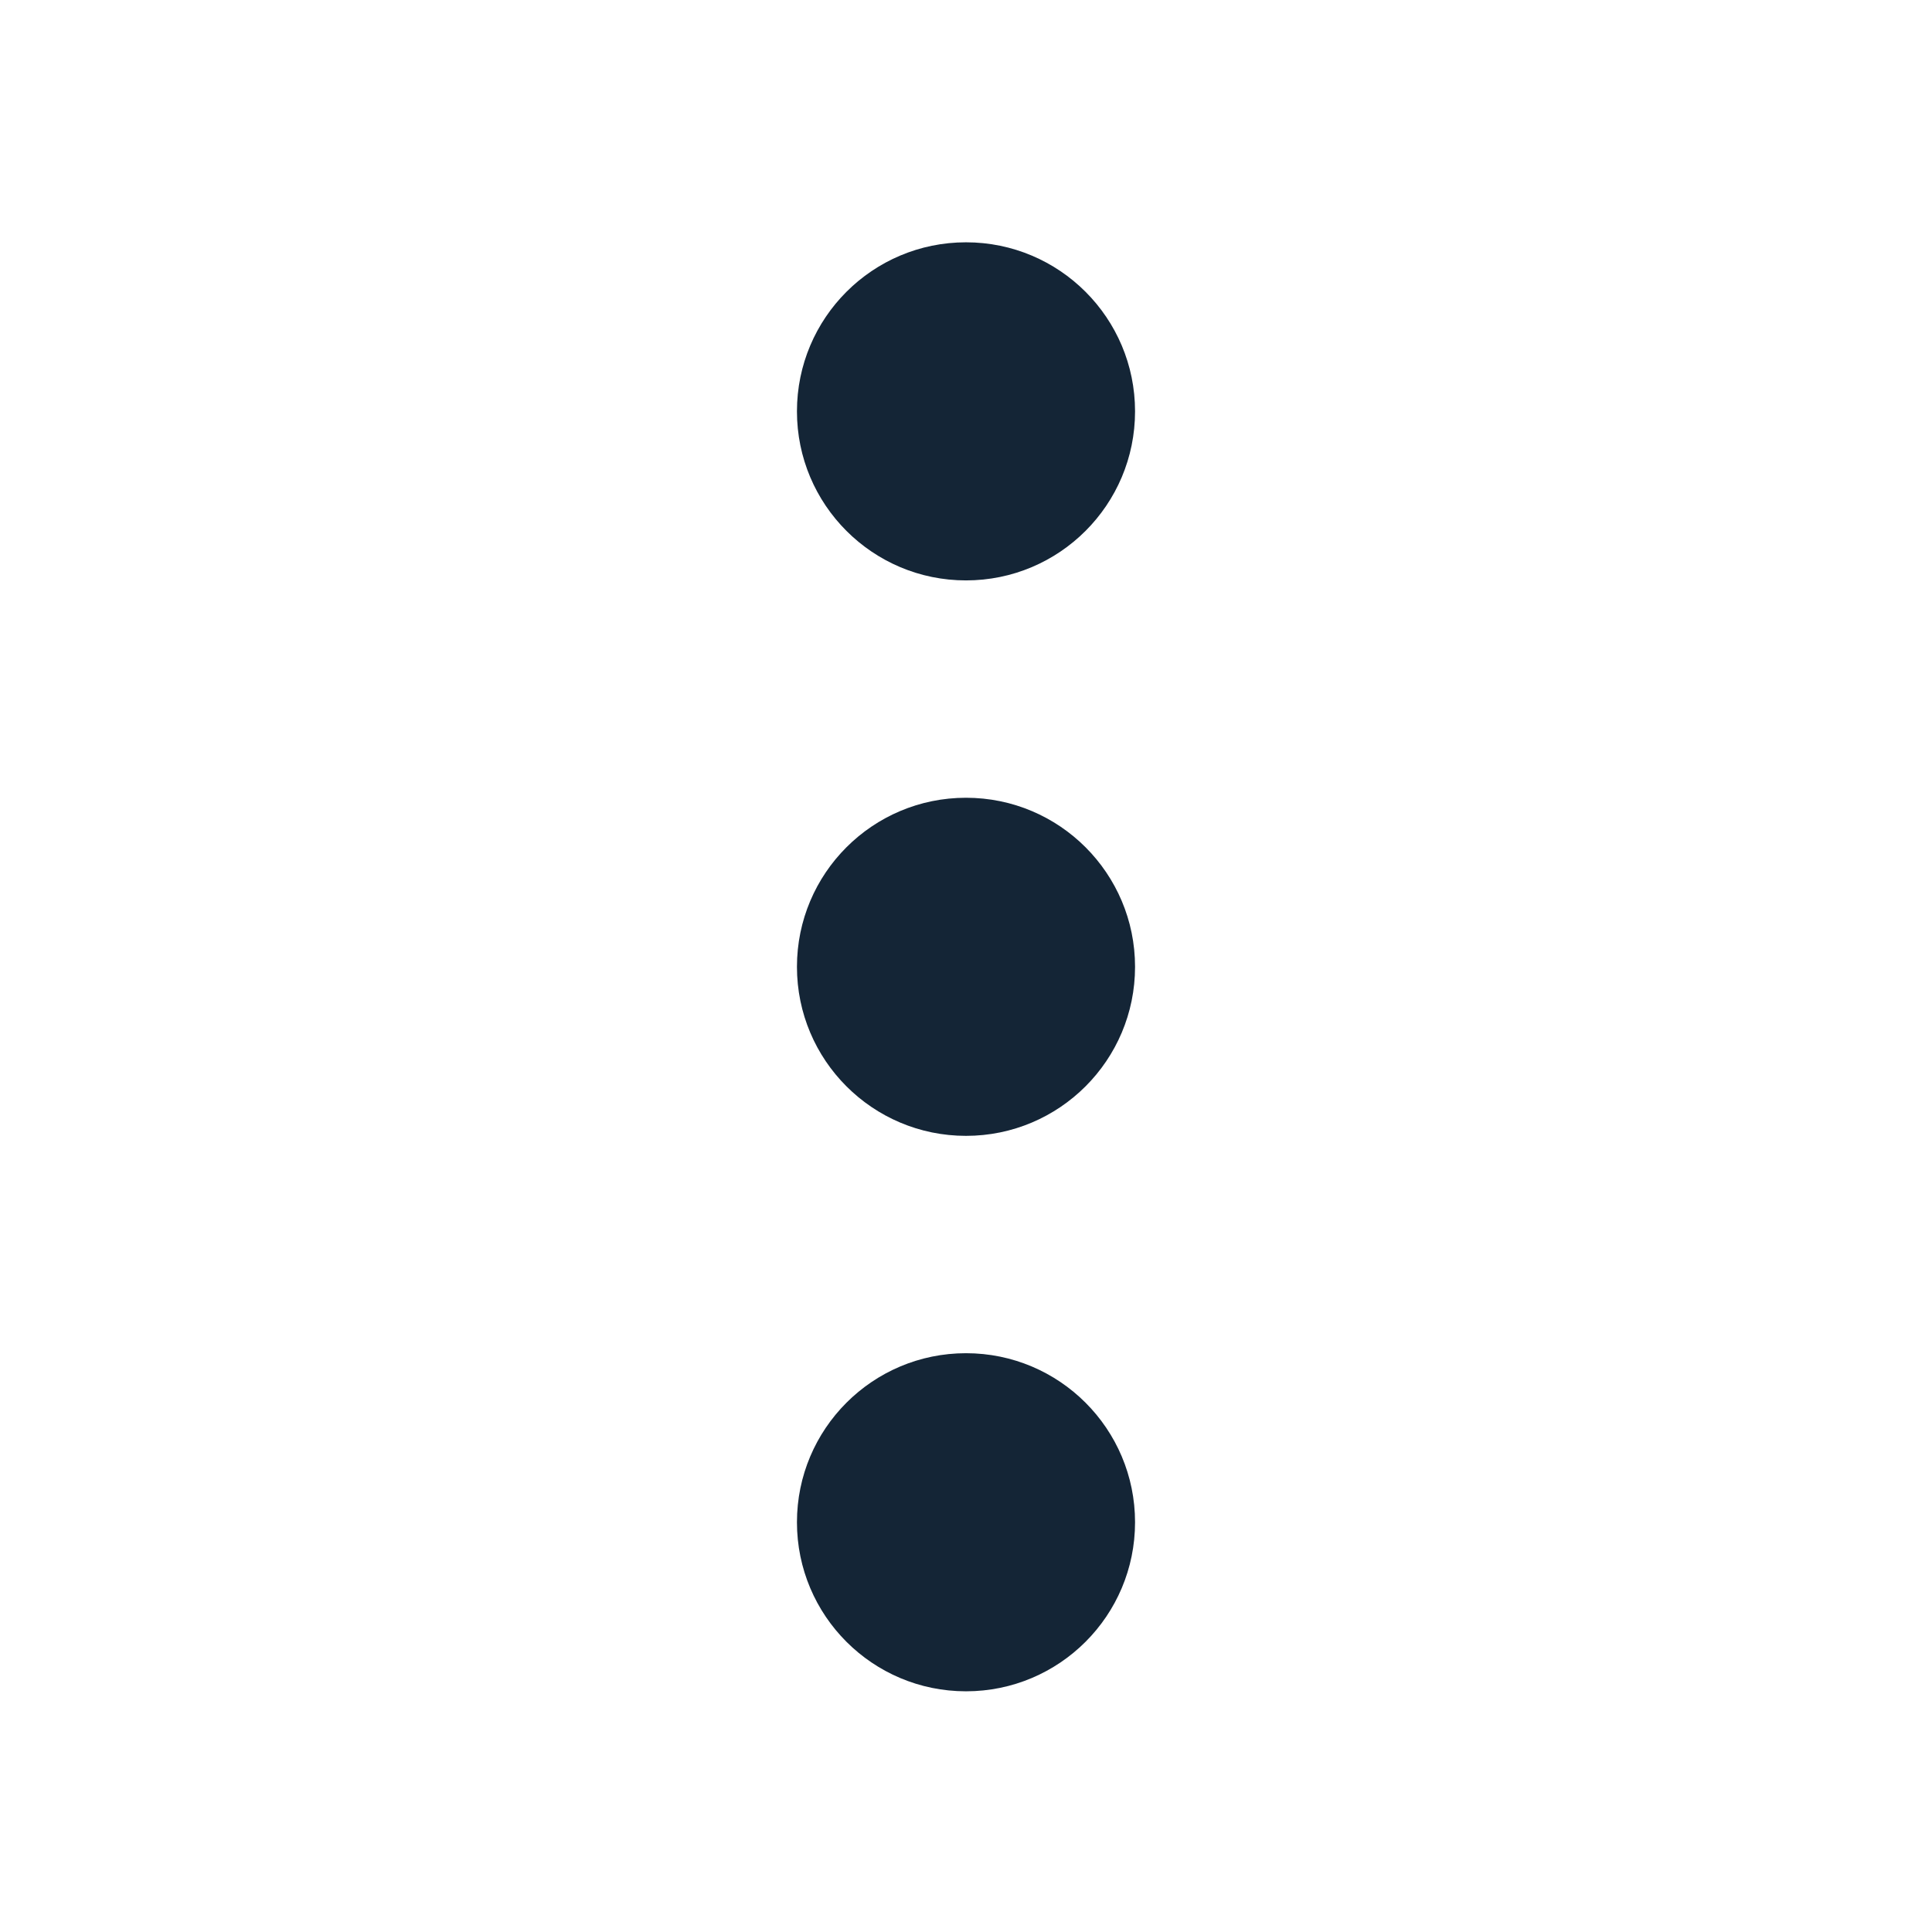 <svg width="24" height="24" viewBox="0 0 24 24" fill="none" xmlns="http://www.w3.org/2000/svg">
<path d="M12 7.21C13.16 7.21 14.1 6.27 14.1 5.11C14.1 3.95 13.16 3.01 12 3.01C10.84 3.01 9.9 3.95 9.9 5.11C9.9 6.27 10.84 7.21 12 7.21Z" fill="#001325" fill-opacity="0.92"/>
<path d="M12 21.01C13.16 21.01 14.1 20.07 14.1 18.91C14.1 17.75 13.16 16.81 12 16.81C10.84 16.81 9.9 17.75 9.9 18.91C9.9 20.07 10.84 21.01 12 21.01Z" fill="#001325" fill-opacity="0.92"/>
<path d="M14.1 12.01C14.1 13.17 13.16 14.11 12 14.11C10.84 14.11 9.9 13.17 9.9 12.01C9.9 10.85 10.84 9.91 12 9.91C13.16 9.91 14.1 10.85 14.1 12.01Z" fill="#001325" fill-opacity="0.92"/>
</svg>
